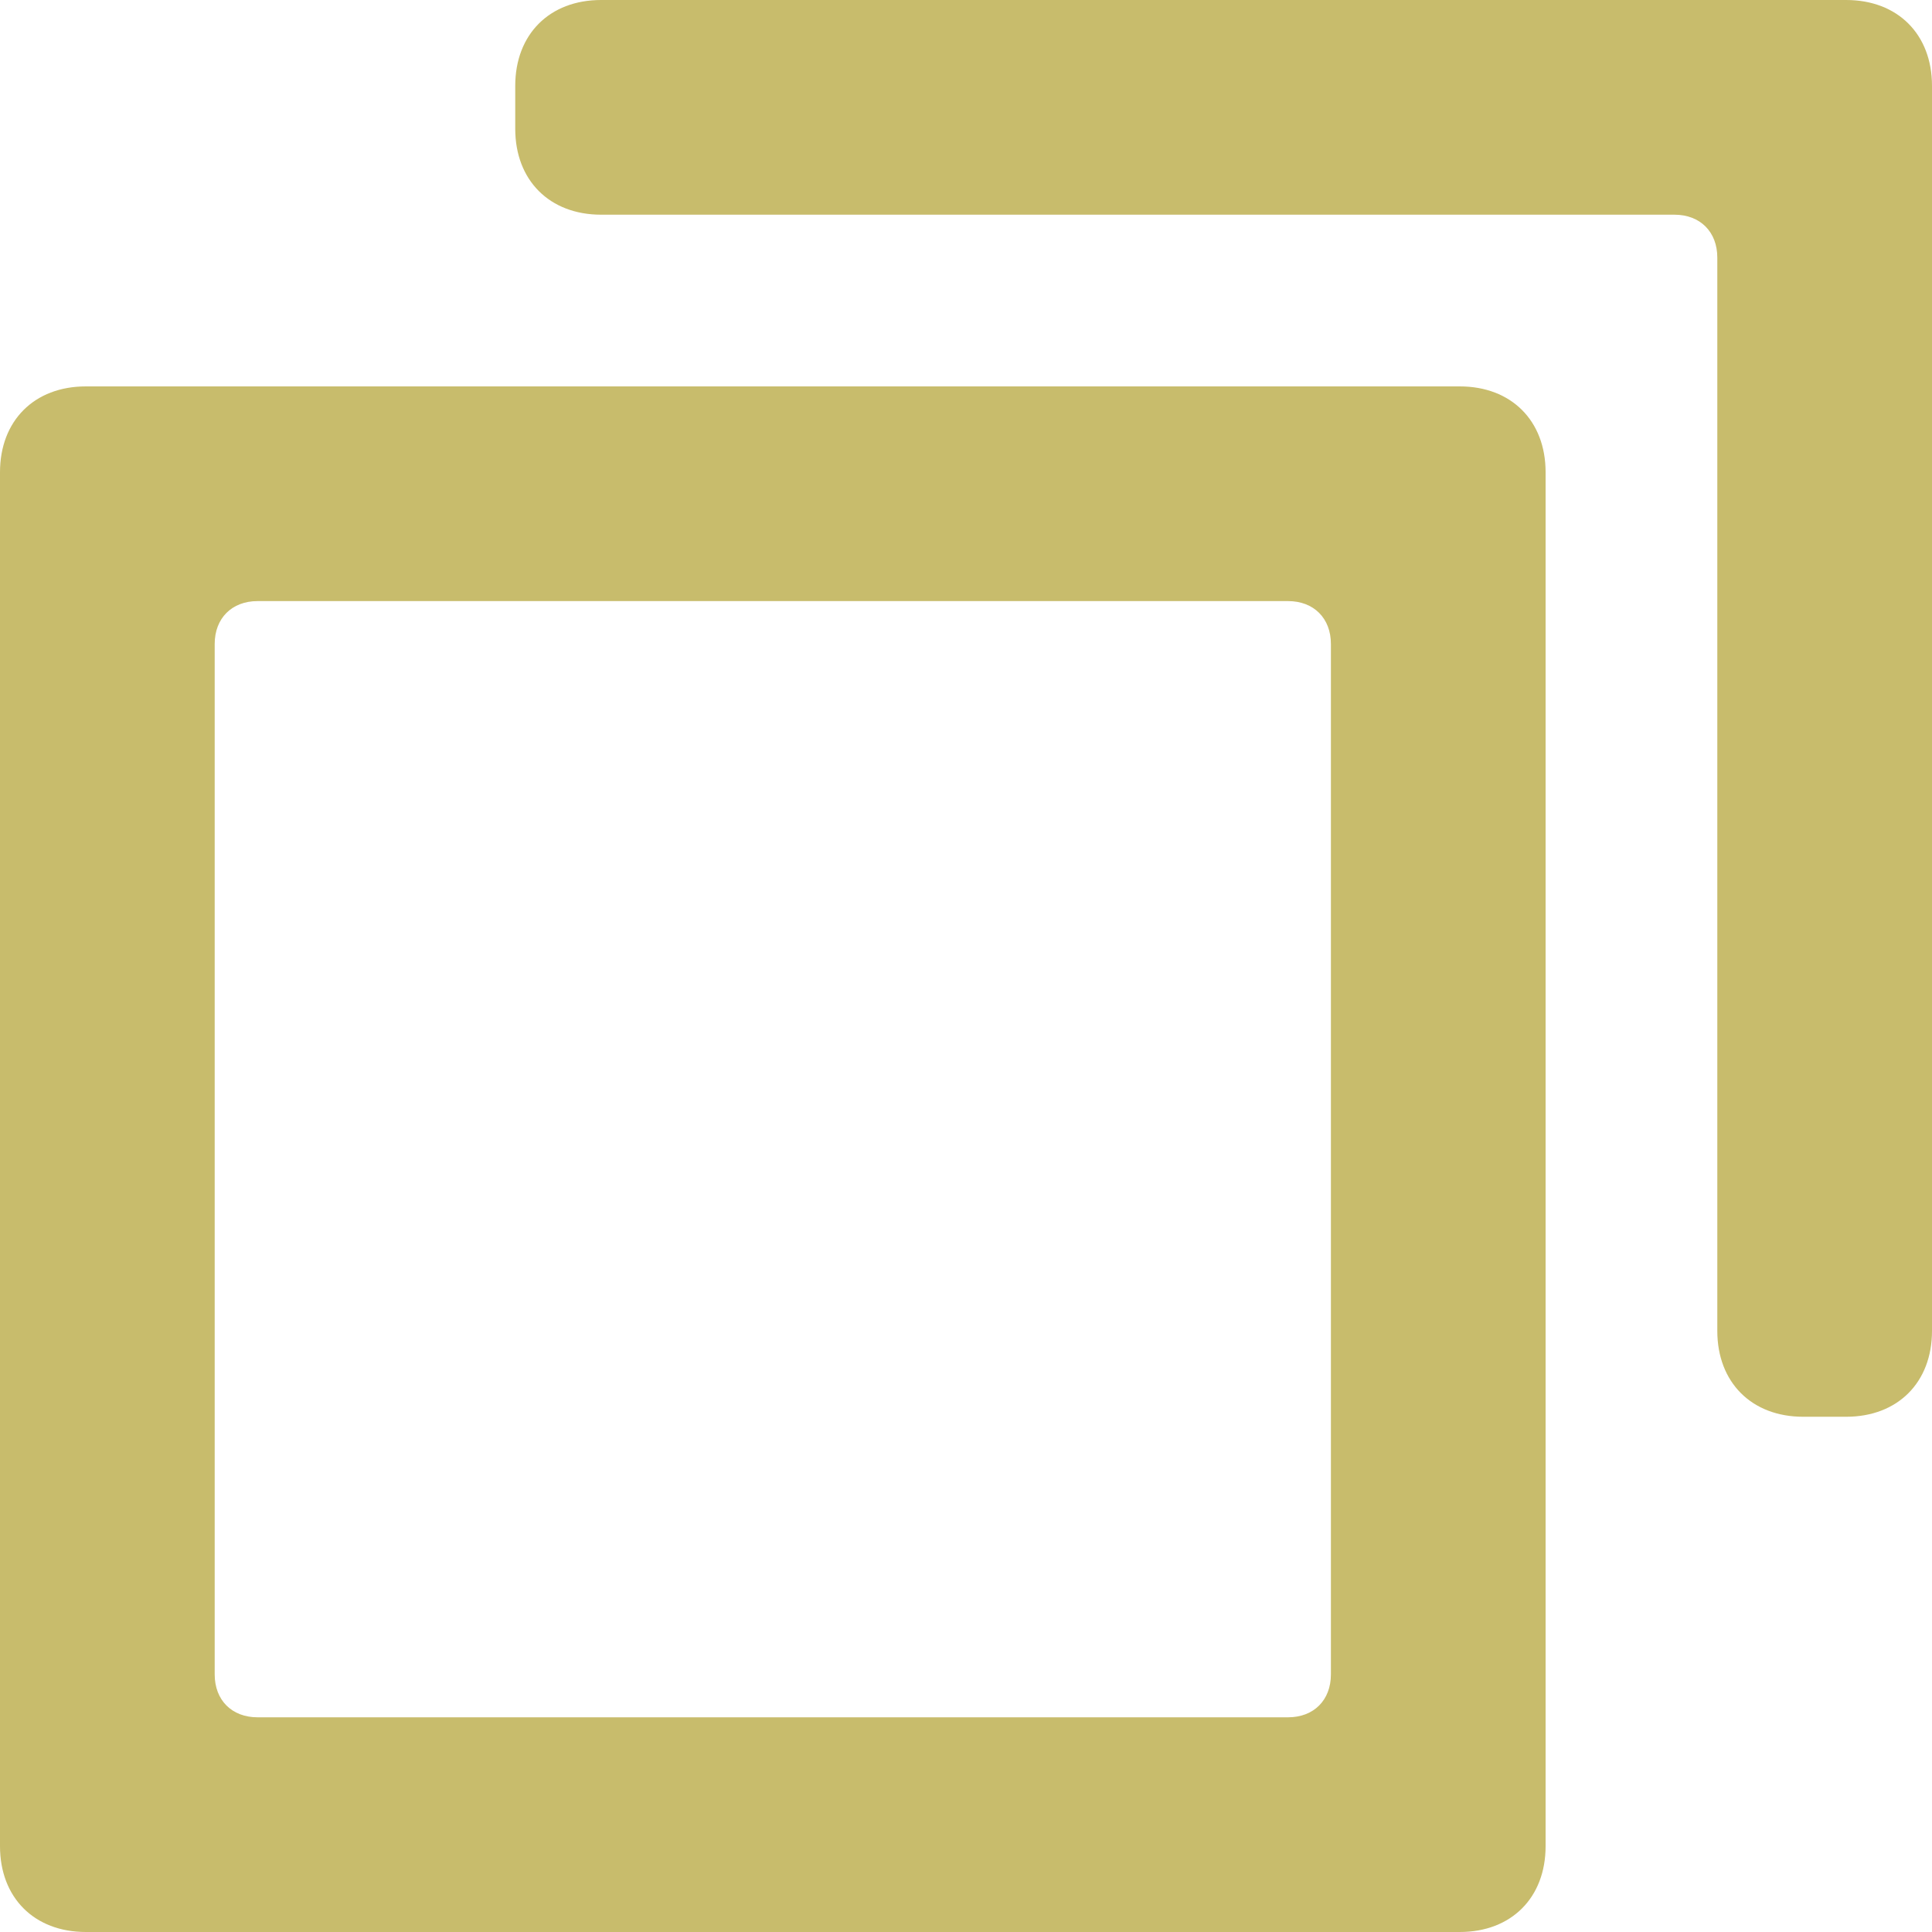 <svg width="16" height="16" viewBox="0 0 16 16" fill="none" xmlns="http://www.w3.org/2000/svg">
<g clip-path="url(#clip0)">
<path d="M12.089 3.2H0.711C0.284 3.2 0 3.484 0 3.911V15.289C0 15.716 0.284 16 0.711 16H12.089C12.516 16 12.8 15.716 12.8 15.289V3.911C12.8 3.484 12.516 3.2 12.089 3.2ZM11.022 13.867C11.022 14.08 10.88 14.222 10.667 14.222H2.133C1.92 14.222 1.778 14.08 1.778 13.867V5.333C1.778 5.12 1.92 4.978 2.133 4.978H10.667C10.88 4.978 11.022 5.12 11.022 5.333V13.867Z" fill="#C8BC6C"/>
<path d="M15.289 0H4.978C4.551 0 4.267 0.284 4.267 0.711V1.067C4.267 1.493 4.551 1.778 4.978 1.778H13.867C14.08 1.778 14.222 1.92 14.222 2.133V11.022C14.222 11.449 14.507 11.733 14.933 11.733H15.289C15.716 11.733 16 11.449 16 11.022V0.711C16 0.284 15.716 0 15.289 0Z" fill="#C8BC6C"/>
</g>
<defs>
<clipPath id="clip0">
<rect width="16" height="16" fill="white"/>
</clipPath>
</defs>
</svg>
